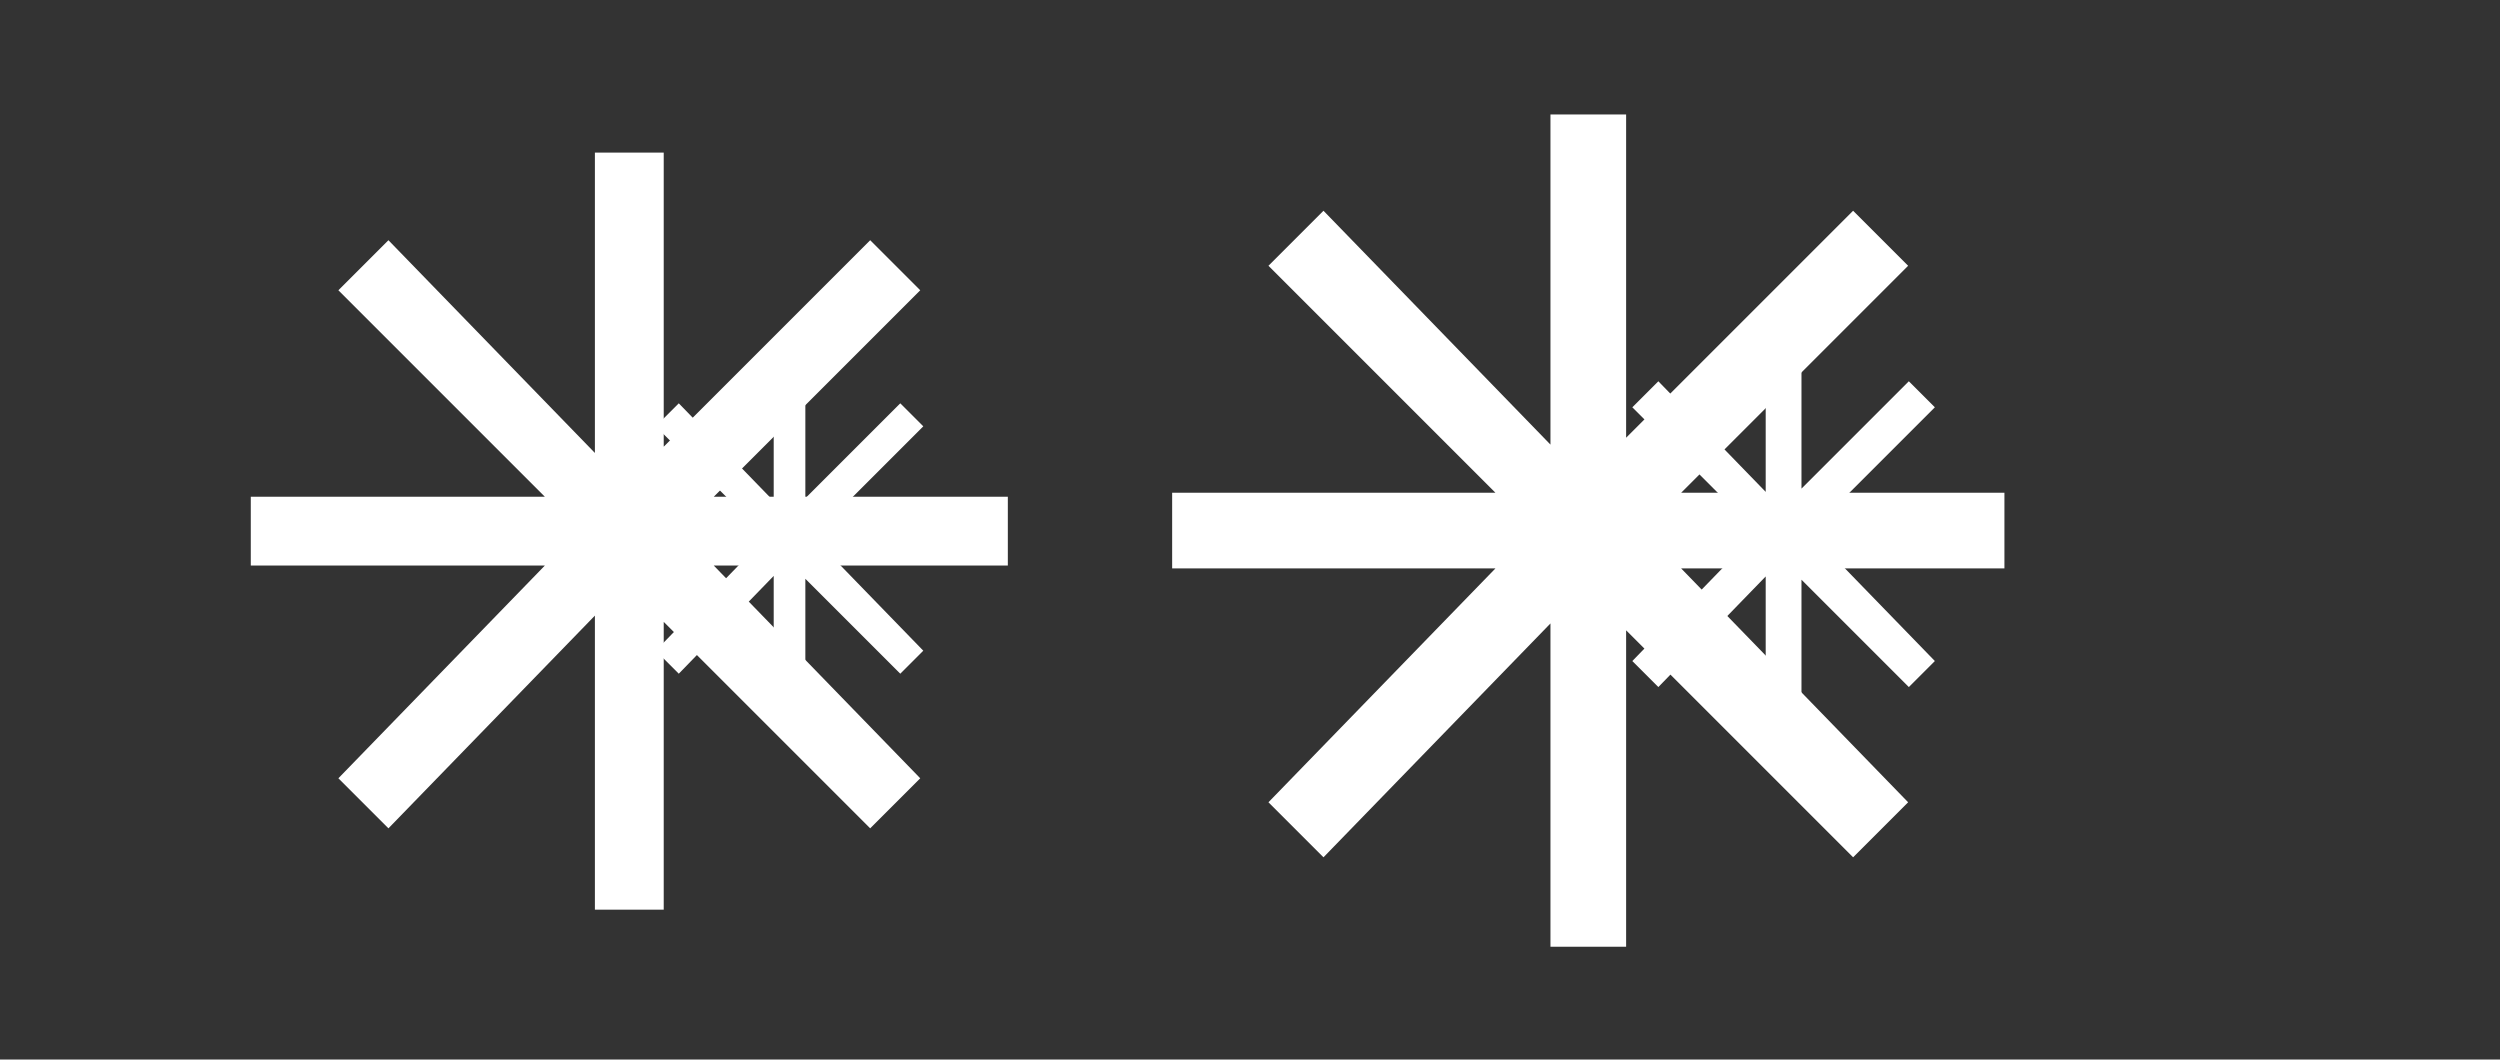 <?xml version="1.0" encoding="UTF-8" standalone="no"?>
<svg xmlns:ffdec="https://www.free-decompiler.com/flash" xmlns:xlink="http://www.w3.org/1999/xlink" ffdec:objectType="frame" height="24.2px" width="57.1px" xmlns="http://www.w3.org/2000/svg">
  <rect width="100%" height="100%" fill="#333333" stroke="none"/>
  <g transform="matrix(2.0, 0.0, 0.0, 2.0, 26.2, 12.1)">
    <use ffdec:characterId="164" height="6.05" transform="matrix(0.743, 0.0, 0.0, 0.743, 5.021, -2.216)" width="6.05" xlink:href="#sprite0"/>
    <use ffdec:characterId="164" height="6.05" transform="matrix(1.429, 0.0, 0.0, 1.429, -10.236, -4.307)" width="6.05" xlink:href="#sprite0"/>
    <use ffdec:characterId="164" height="6.05" transform="matrix(0.657, 0.0, 0.0, 0.657, -6.071, -1.904)" width="6.05" xlink:href="#sprite0"/>
    <use ffdec:characterId="164" height="6.05" transform="matrix(1.571, 0.0, 0.0, 1.571, 0.286, -4.743)" width="6.05" xlink:href="#sprite0"/>
  </g>
  <defs>
    <g id="sprite0" transform="matrix(1.0, 0.0, 0.0, 1.0, 3.0, 3.05)">
      <use ffdec:characterId="163" height="6.05" transform="matrix(1.0, 0.0, 0.0, 1.0, -3.0, -3.05)" width="6.05" xlink:href="#shape0"/>
    </g>
    <g id="shape0" transform="matrix(1.0, 0.0, 0.0, 1.0, 3.0, 3.05)">
      <path d="M-2.3 -1.95 L-1.9 -2.35 -0.25 -0.65 -0.25 -3.05 0.3 -3.05 0.3 -0.7 1.95 -2.35 2.35 -1.95 0.7 -0.3 3.05 -0.3 3.05 0.25 0.7 0.25 2.35 1.95 1.95 2.35 0.3 0.7 0.3 3.0 -0.25 3.0 -0.25 0.65 -1.9 2.35 -2.3 1.95 -0.65 0.25 -3.0 0.25 -3.0 -0.3 -0.65 -0.3 -2.3 -1.95" fill="#ffffff" fill-rule="evenodd" stroke="none"/>
    </g>
  </defs>
</svg>
